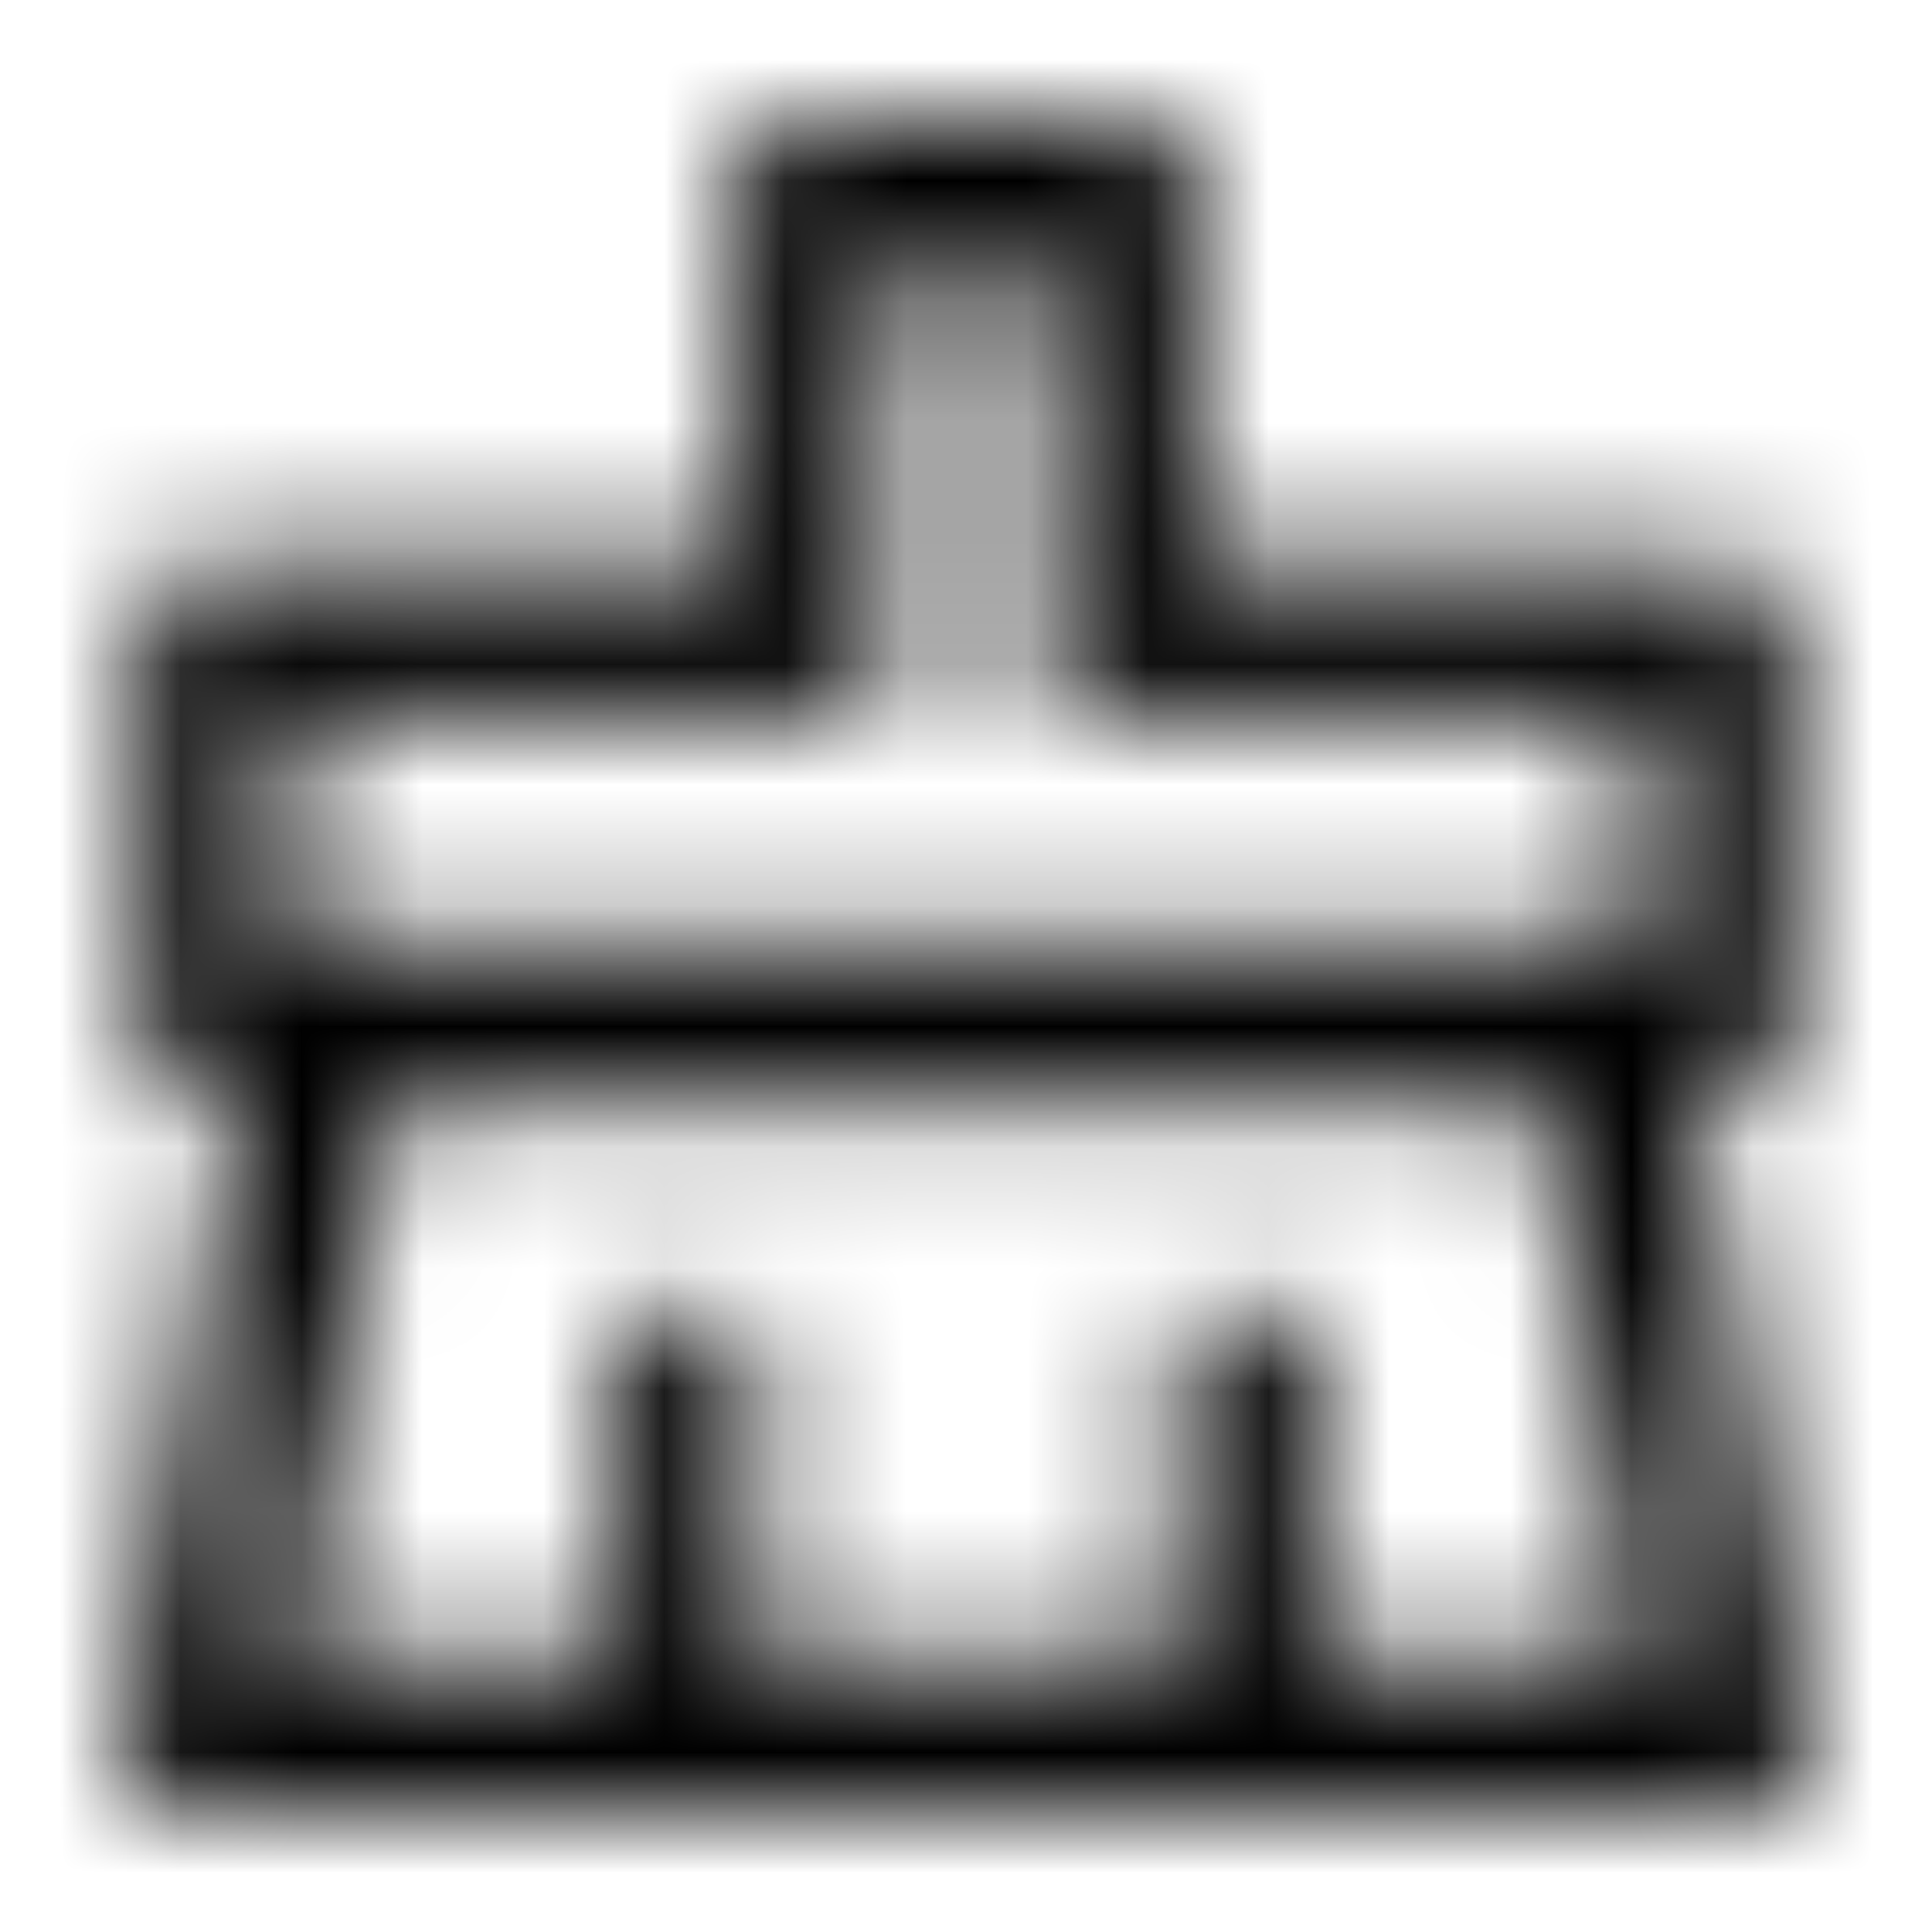 <svg xmlns="http://www.w3.org/2000/svg" width="16" height="16" viewBox="0 0 16 16" fill="none">
    <mask id="path-1-inside-1_4673_4425" fill="white">
        <path d="M14.993 14.46L14.035 9.03H14.359C14.619 9.03 14.828 8.824 14.828 8.569V5.157C14.828 4.902 14.619 4.695 14.359 4.695H9.915V1.462C9.915 1.206 9.705 1 9.445 1H6.555C6.295 1 6.085 1.206 6.085 1.462V4.695H1.641C1.381 4.695 1.172 4.902 1.172 5.157V8.569C1.172 8.824 1.381 9.03 1.641 9.03H1.965L1.007 14.46C1.002 14.486 1 14.513 1 14.538C1 14.794 1.21 15 1.47 15H14.53C14.557 15 14.585 14.998 14.61 14.993C14.866 14.95 15.038 14.71 14.993 14.46ZM2.436 5.939H7.35V2.244H8.65V5.939H13.564V7.787H2.436V5.939ZM10.89 13.756V10.985C10.89 10.907 10.825 10.843 10.746 10.843H9.879C9.799 10.843 9.734 10.907 9.734 10.985V13.756H6.266V10.985C6.266 10.907 6.201 10.843 6.121 10.843H5.254C5.175 10.843 5.11 10.907 5.11 10.985V13.756H2.414L3.229 9.137H12.769L13.584 13.756H10.89Z"/>
    </mask>
    <path d="M14.993 14.46L13.516 14.72L13.517 14.726L14.993 14.46ZM14.035 9.03V7.53H12.248L12.558 9.291L14.035 9.03ZM9.915 4.695H8.415V6.195H9.915V4.695ZM6.085 4.695V6.195H7.585V4.695H6.085ZM1.965 9.03L3.442 9.291L3.752 7.53H1.965V9.03ZM1.007 14.46L2.477 14.759L2.481 14.74L2.484 14.72L1.007 14.46ZM14.61 14.993L14.364 13.513L14.332 13.518L14.3 13.525L14.61 14.993ZM2.436 5.939V4.439H0.936V5.939H2.436ZM7.35 5.939V7.439H8.85V5.939H7.35ZM7.35 2.244V0.744H5.85V2.244H7.35ZM8.65 2.244H10.15V0.744H8.65V2.244ZM8.65 5.939H7.15V7.439H8.65V5.939ZM13.564 5.939H15.064V4.439H13.564V5.939ZM13.564 7.787V9.287H15.064V7.787H13.564ZM2.436 7.787H0.936V9.287H2.436V7.787ZM10.89 13.756H9.39V15.256H10.89V13.756ZM9.734 13.756V15.256H11.234V13.756H9.734ZM6.266 13.756H4.766V15.256H6.266V13.756ZM5.11 13.756V15.256H6.61V13.756H5.11ZM2.414 13.756L0.937 13.496L0.627 15.256H2.414V13.756ZM3.229 9.137V7.637H1.971L1.752 8.877L3.229 9.137ZM12.769 9.137L14.246 8.877L14.028 7.637H12.769V9.137ZM13.584 13.756V15.256H15.371L15.061 13.496L13.584 13.756ZM16.47 14.199L15.513 8.77L12.558 9.291L13.516 14.72L16.47 14.199ZM14.035 10.53H14.359V7.53H14.035V10.53ZM14.359 10.53C15.424 10.53 16.328 9.676 16.328 8.569H13.328C13.328 7.973 13.814 7.53 14.359 7.53V10.53ZM16.328 8.569V5.157H13.328V8.569H16.328ZM16.328 5.157C16.328 4.05 15.424 3.195 14.359 3.195V6.195C13.814 6.195 13.328 5.753 13.328 5.157H16.328ZM14.359 3.195H9.915V6.195H14.359V3.195ZM11.415 4.695V1.462H8.415V4.695H11.415ZM11.415 1.462C11.415 0.354 10.51 -0.5 9.445 -0.5V2.5C8.9 2.5 8.415 2.058 8.415 1.462H11.415ZM9.445 -0.5H6.555V2.5H9.445V-0.5ZM6.555 -0.5C5.49 -0.5 4.585 0.354 4.585 1.462H7.585C7.585 2.058 7.1 2.5 6.555 2.5V-0.5ZM4.585 1.462V4.695H7.585V1.462H4.585ZM6.085 3.195H1.641V6.195H6.085V3.195ZM1.641 3.195C0.576 3.195 -0.328 4.05 -0.328 5.157H2.672C2.672 5.753 2.186 6.195 1.641 6.195V3.195ZM-0.328 5.157V8.569H2.672V5.157H-0.328ZM-0.328 8.569C-0.328 9.676 0.576 10.53 1.641 10.53V7.53C2.186 7.53 2.672 7.973 2.672 8.569H-0.328ZM1.641 10.53H1.965V7.53H1.641V10.53ZM0.487 8.77L-0.47 14.199L2.484 14.72L3.442 9.291L0.487 8.77ZM-0.463 14.161C-0.493 14.312 -0.5 14.444 -0.5 14.538H2.5C2.5 14.583 2.497 14.661 2.477 14.759L-0.463 14.161ZM-0.5 14.538C-0.5 15.646 0.405 16.5 1.47 16.5V13.5C2.014 13.5 2.5 13.942 2.5 14.538H-0.5ZM1.47 16.5H14.53V13.5H1.47V16.5ZM14.53 16.5C14.616 16.5 14.755 16.495 14.919 16.461L14.3 13.525C14.414 13.501 14.499 13.5 14.53 13.5V16.5ZM14.856 16.473C15.913 16.297 16.667 15.291 16.469 14.194L13.517 14.726C13.409 14.129 13.819 13.604 14.364 13.513L14.856 16.473ZM2.436 7.439H7.35V4.439H2.436V7.439ZM8.85 5.939V2.244H5.85V5.939H8.85ZM7.35 3.744H8.65V0.744H7.35V3.744ZM7.15 2.244V5.939H10.15V2.244H7.15ZM8.65 7.439H13.564V4.439H8.65V7.439ZM12.064 5.939V7.787H15.064V5.939H12.064ZM13.564 6.287H2.436V9.287H13.564V6.287ZM3.936 7.787V5.939H0.936V7.787H3.936ZM12.39 13.756V10.985H9.39V13.756H12.39ZM12.39 10.985C12.39 10.055 11.63 9.343 10.746 9.343V12.343C10.021 12.343 9.39 11.758 9.39 10.985H12.39ZM10.746 9.343H9.879V12.343H10.746V9.343ZM9.879 9.343C8.994 9.343 8.234 10.055 8.234 10.985H11.234C11.234 11.758 10.604 12.343 9.879 12.343V9.343ZM8.234 10.985V13.756H11.234V10.985H8.234ZM9.734 12.256H6.266V15.256H9.734V12.256ZM7.766 13.756V10.985H4.766V13.756H7.766ZM7.766 10.985C7.766 10.055 7.006 9.343 6.121 9.343V12.343C5.396 12.343 4.766 11.758 4.766 10.985H7.766ZM6.121 9.343H5.254V12.343H6.121V9.343ZM5.254 9.343C4.37 9.343 3.61 10.055 3.61 10.985H6.61C6.61 11.758 5.98 12.343 5.254 12.343V9.343ZM3.61 10.985V13.756H6.61V10.985H3.61ZM5.11 12.256H2.414V15.256H5.11V12.256ZM3.892 14.017L4.706 9.398L1.752 8.877L0.937 13.496L3.892 14.017ZM3.229 10.637H12.769V7.637H3.229V10.637ZM11.292 9.398L12.107 14.017L15.061 13.496L14.246 8.877L11.292 9.398ZM13.584 12.256H10.89V15.256H13.584V12.256Z" fill="black" mask="url(#path-1-inside-1_4673_4425)"/>
</svg>